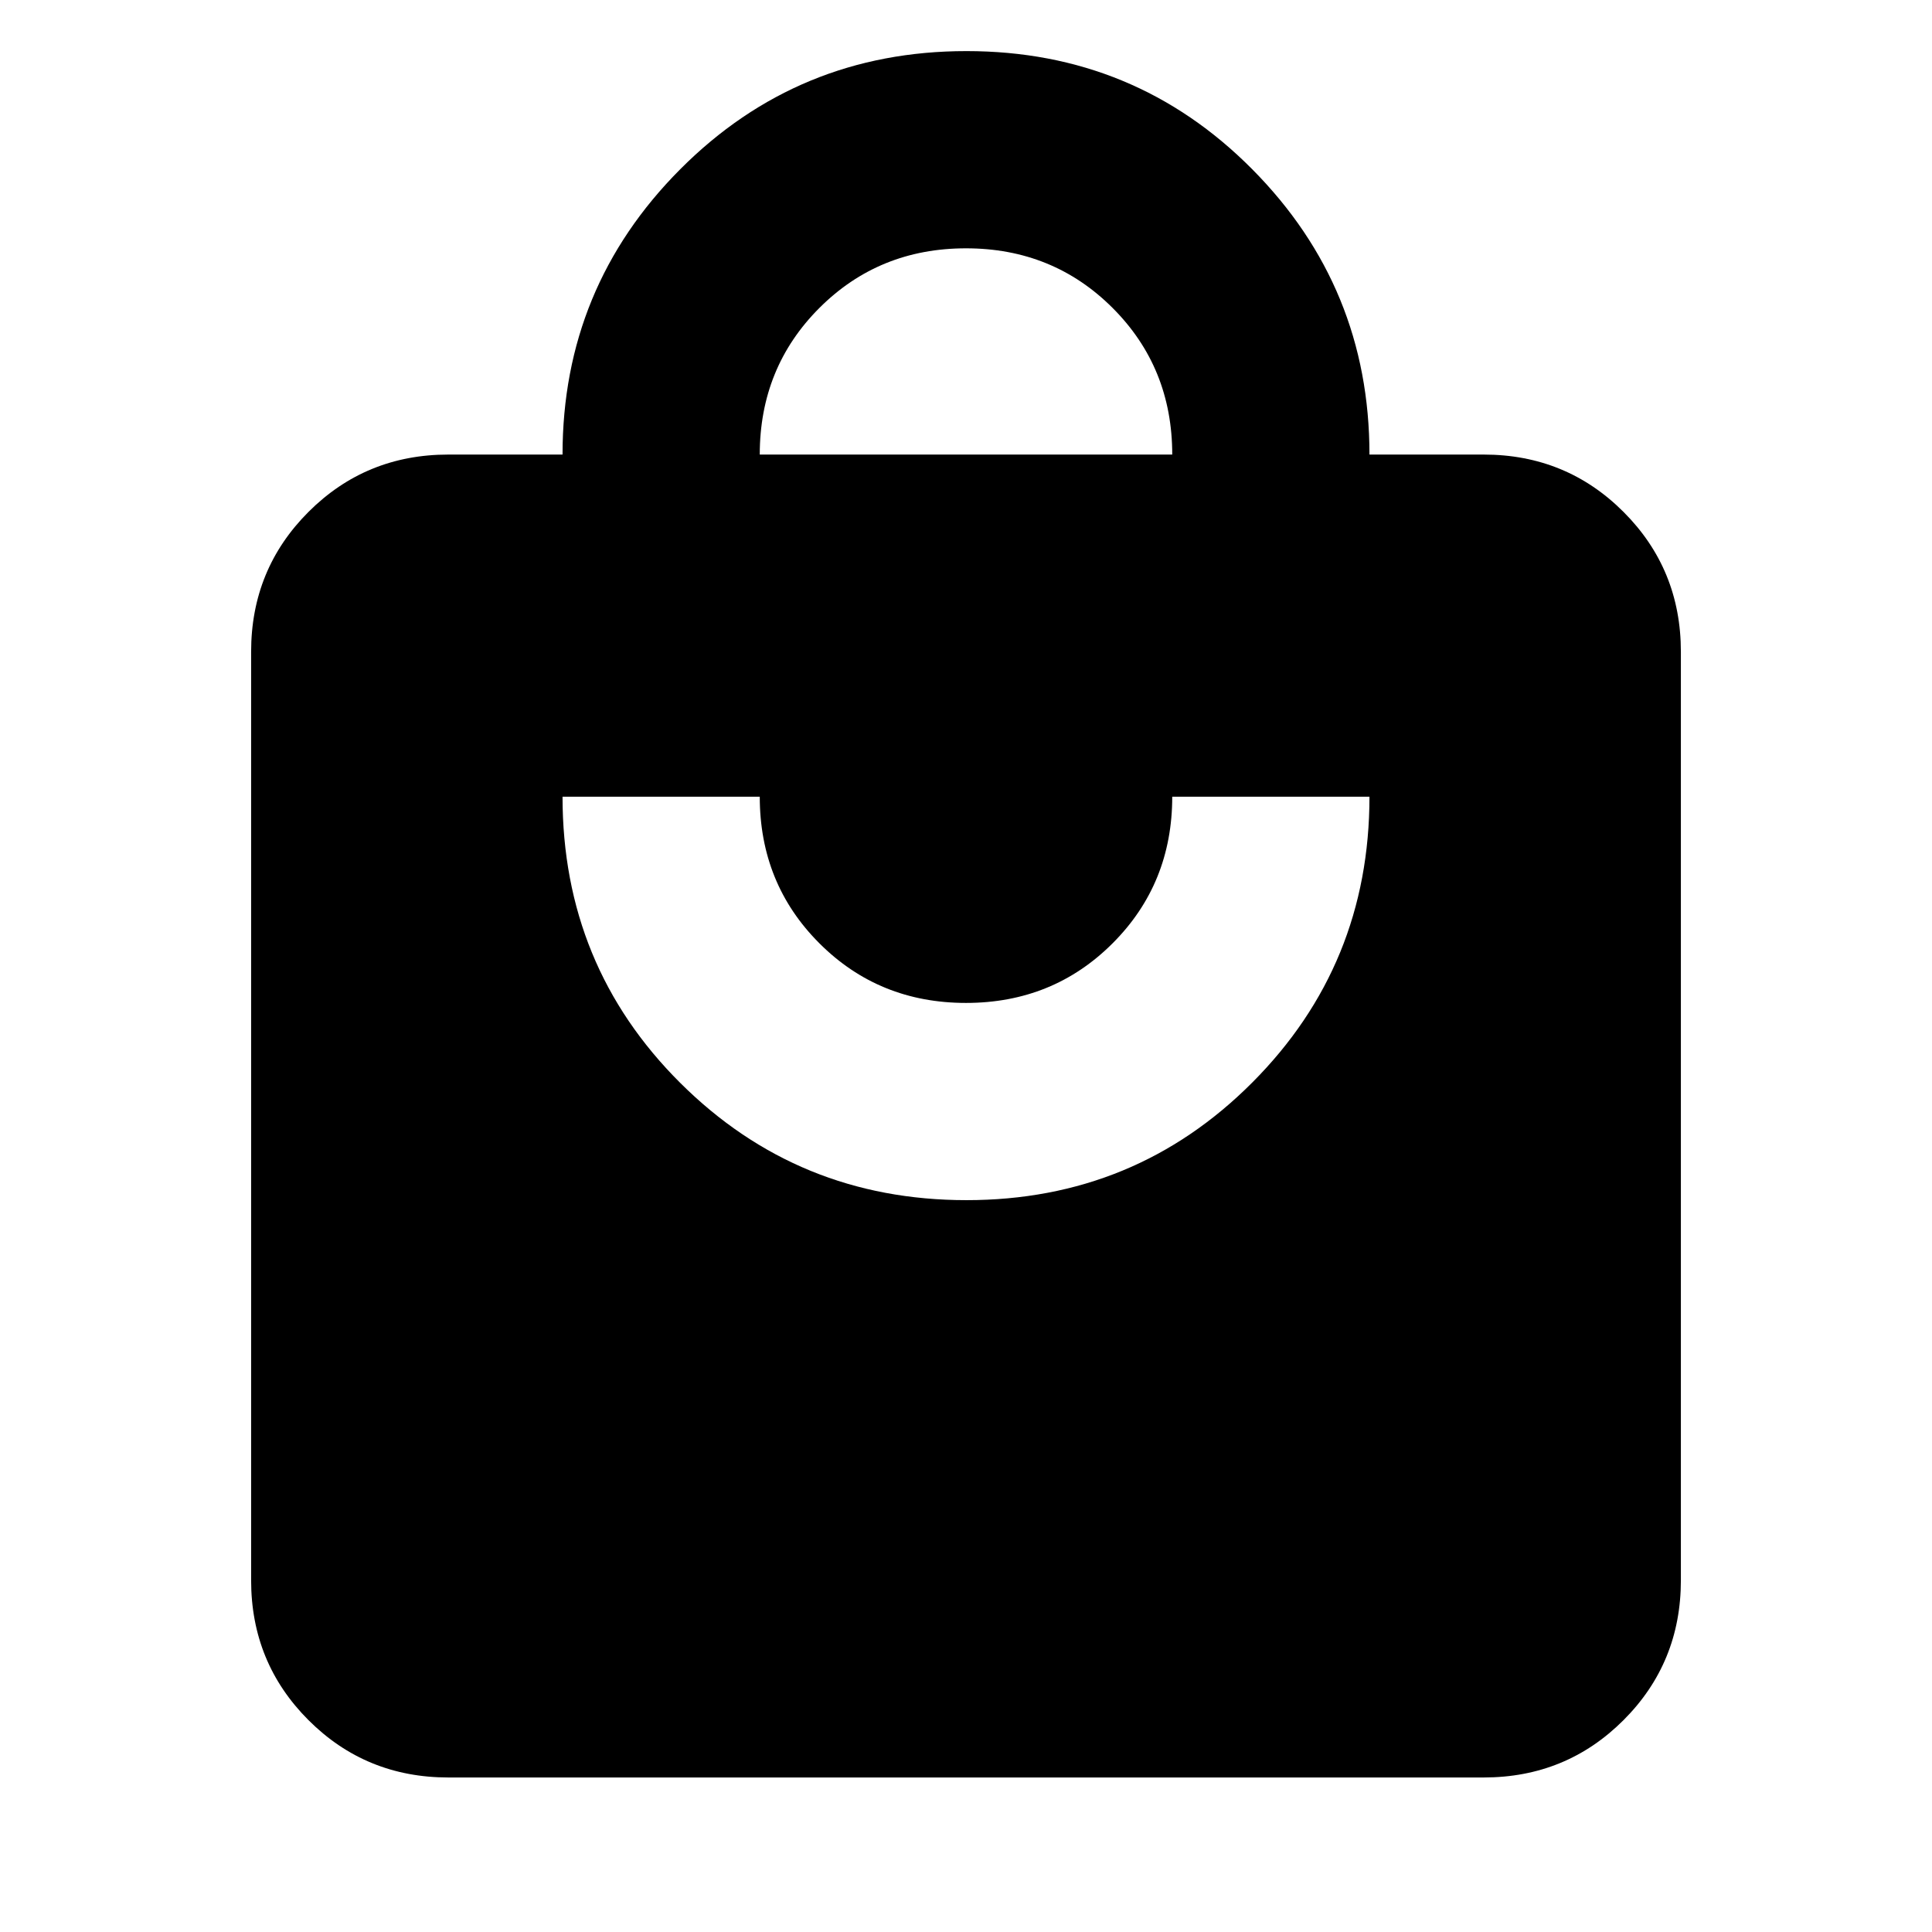 <svg xmlns="http://www.w3.org/2000/svg" height="20" viewBox="0 -960 960 960" width="20"><path d="M222.78-76.78q-41 0-69.5-28.5t-28.5-69.5v-461.35q0-41 28.5-69.5t69.5-28.5h56.74q0-83.07 58.49-141.78 58.49-58.7 142.22-58.7 83.73 0 141.99 58.7 58.26 58.71 58.26 141.78h56.74q41 0 69.5 28.5t28.5 69.5v461.35q0 41-28.5 69.5t-69.5 28.5H222.78Zm257.45-286.87q83.73 0 141.99-58.42 58.26-58.42 58.26-142.06h-98q0 43.22-29.63 72.85-29.63 29.63-72.85 29.63t-72.85-29.63q-29.63-29.63-29.63-72.85h-98q0 83.96 58.49 142.22 58.49 58.26 142.22 58.26ZM377.52-734.13h204.96q0-43.22-29.63-72.85-29.63-29.63-72.85-29.63t-72.85 29.63q-29.63 29.63-29.63 72.85Z"/></svg>